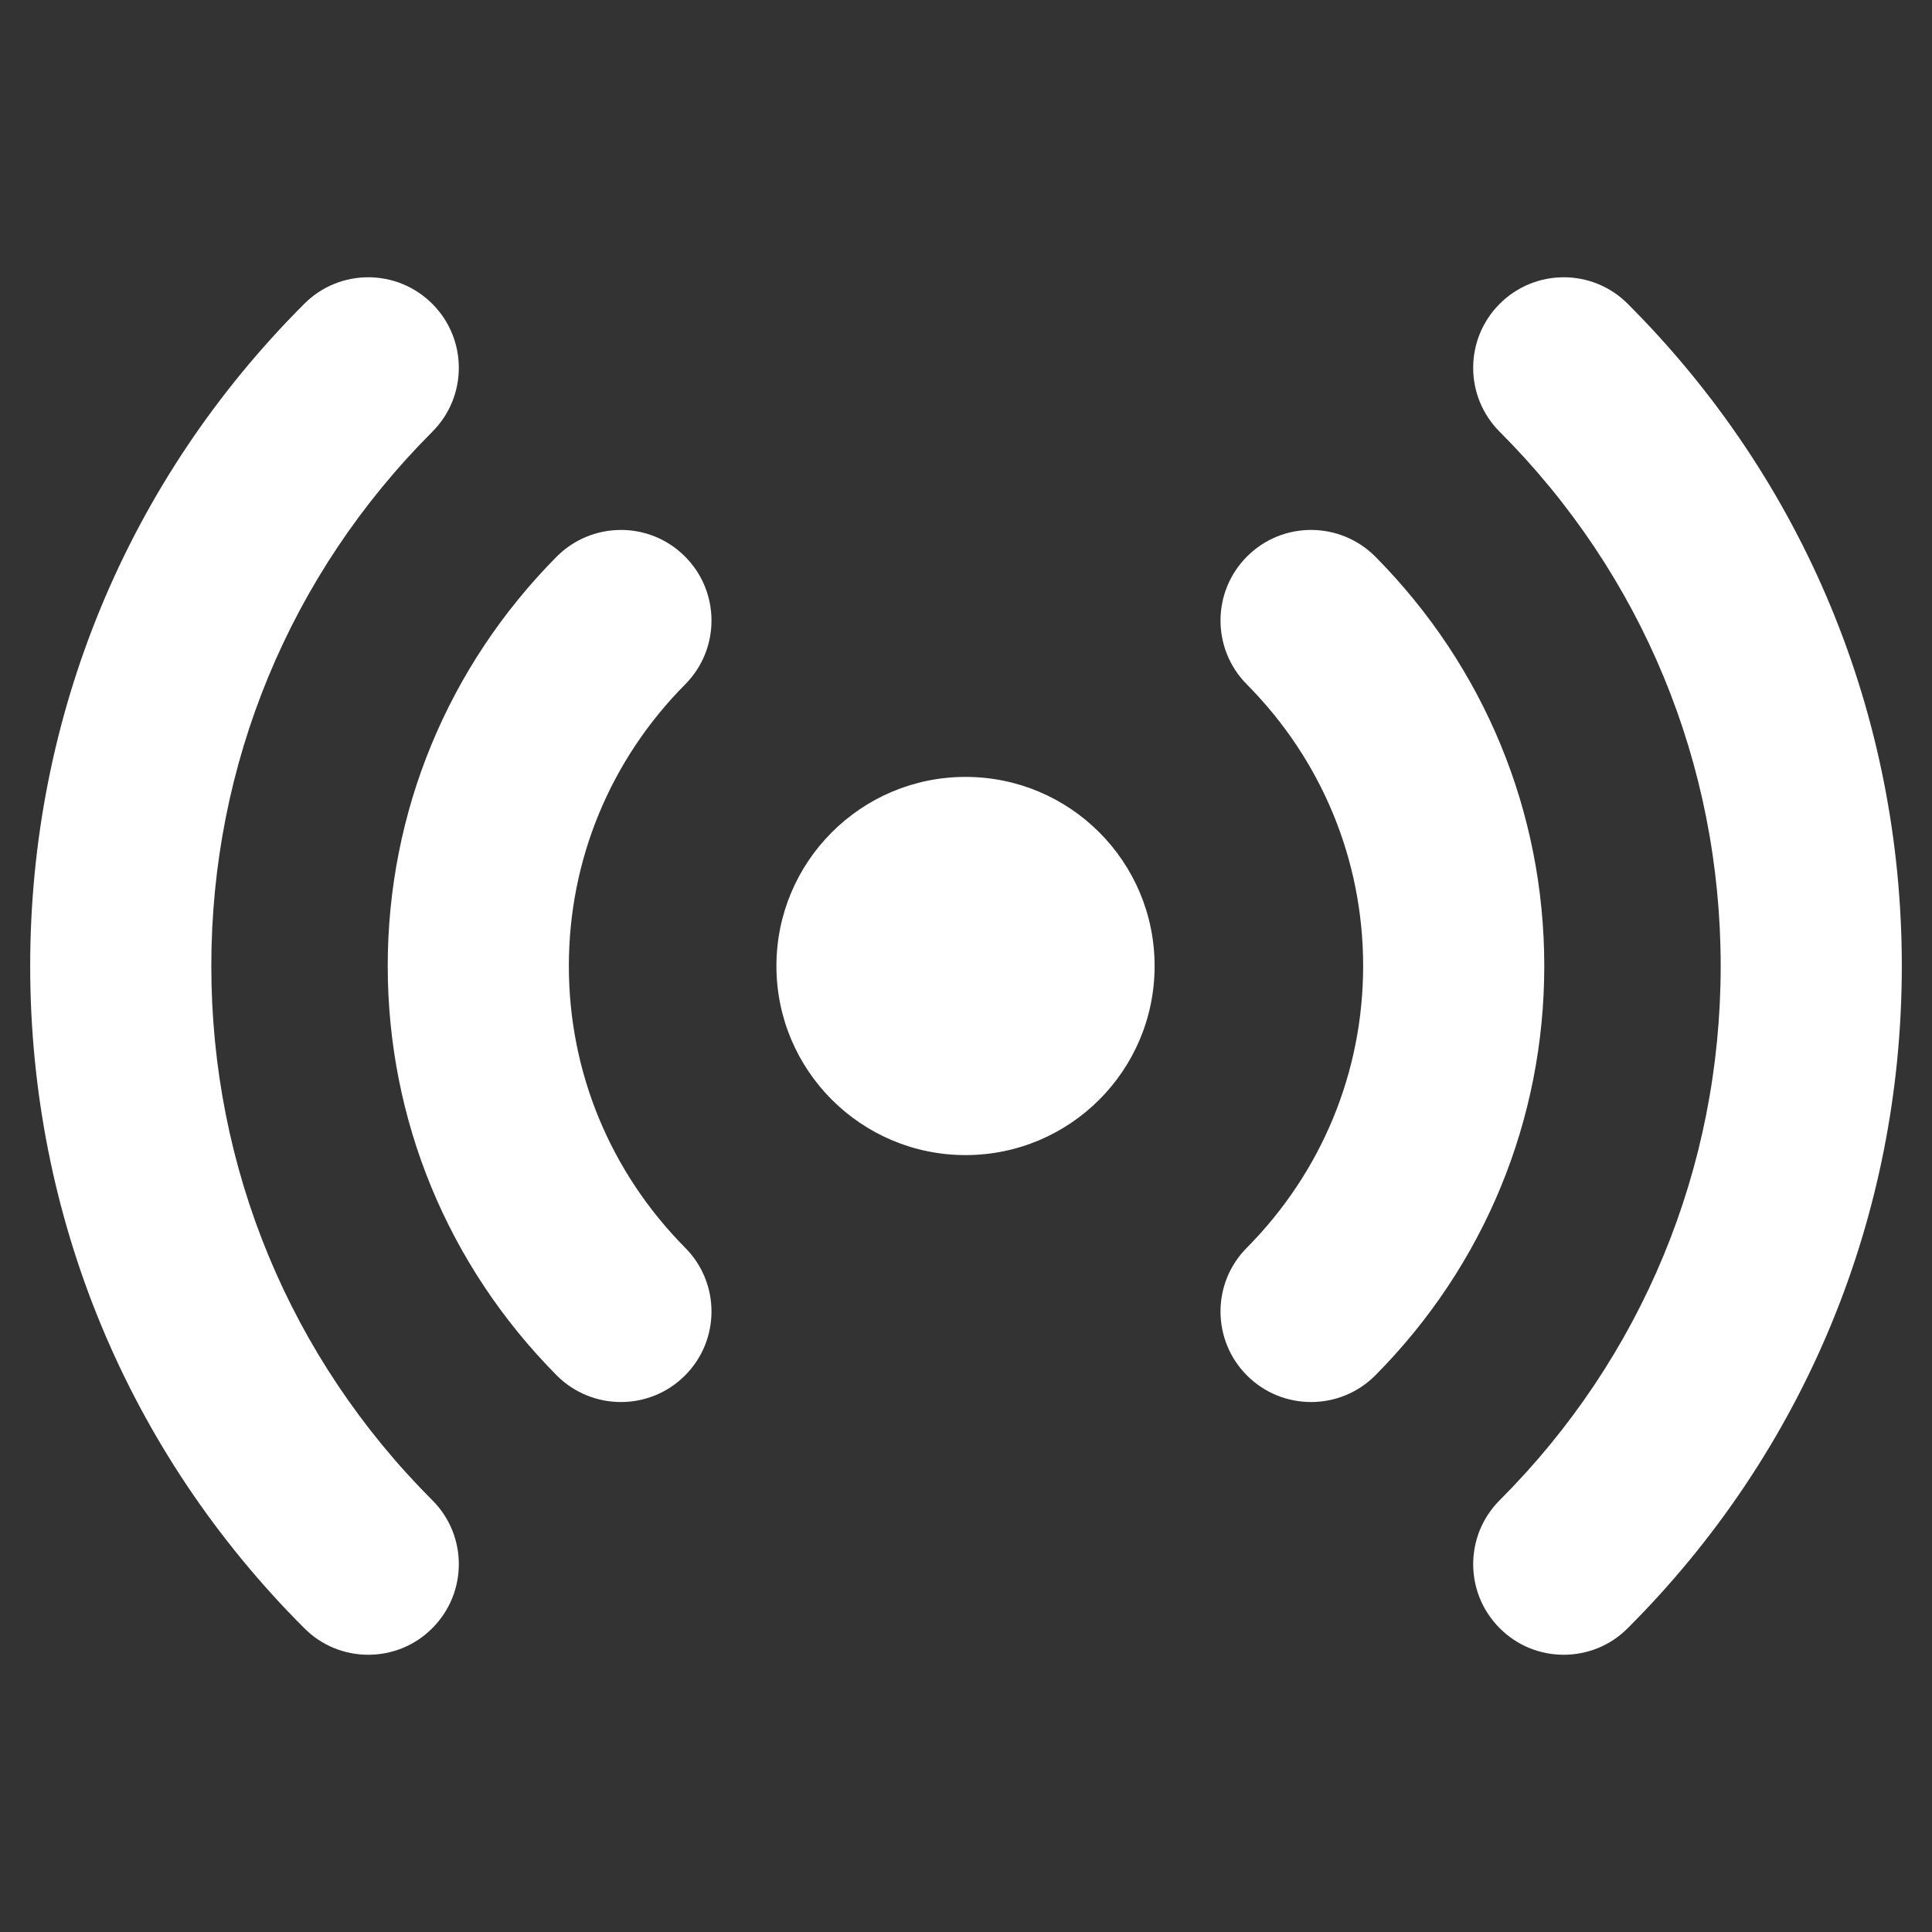<svg width="16" height="16" viewBox="0 0 16 16" fill="none" xmlns="http://www.w3.org/2000/svg">
<rect x="0" y="0" width="16" height="16" fill="#333333" stroke="none"/>
<path d="M7.996 6.434C7.132 6.434 6.43 7.135 6.43 8C6.43 8.865 7.132 9.566 7.996 9.566C8.861 9.566 9.562 8.865 9.562 8C9.562 7.135 8.861 6.434 7.996 6.434ZM11.391 4.611C11.099 4.317 10.624 4.314 10.33 4.606C10.036 4.897 10.033 5.372 10.325 5.667C10.947 6.294 11.289 7.123 11.289 8C11.289 8.877 10.947 9.706 10.325 10.334C10.033 10.628 10.036 11.103 10.33 11.394C10.476 11.539 10.667 11.611 10.858 11.611C11.051 11.611 11.244 11.537 11.391 11.389C12.293 10.479 12.789 9.275 12.789 8C12.789 6.725 12.293 5.522 11.391 4.611Z" fill="white"/>
<path d="M13.48 2.516C13.188 2.223 12.713 2.223 12.42 2.516C12.127 2.809 12.127 3.283 12.42 3.576C13.6 4.757 14.25 6.328 14.25 8C14.25 9.672 13.6 11.243 12.42 12.424C12.127 12.717 12.127 13.191 12.42 13.484C12.566 13.631 12.758 13.704 12.95 13.704C13.142 13.704 13.334 13.631 13.48 13.484C14.944 12.021 15.75 10.073 15.75 8C15.75 5.927 14.944 3.979 13.48 2.516ZM5.67 4.606C5.376 4.314 4.901 4.317 4.609 4.611C3.708 5.521 3.211 6.725 3.211 8C3.211 9.275 3.708 10.479 4.609 11.389C4.756 11.537 4.949 11.611 5.142 11.611C5.333 11.611 5.524 11.539 5.67 11.394C5.964 11.103 5.967 10.628 5.675 10.334C5.053 9.706 4.711 8.877 4.711 8C4.711 7.123 5.053 6.294 5.675 5.667C5.967 5.372 5.964 4.897 5.67 4.606Z" fill="white"/>
<path d="M1.75 8C1.75 6.328 2.4 4.757 3.58 3.576C3.873 3.283 3.873 2.809 3.58 2.516C3.287 2.223 2.812 2.223 2.52 2.516C1.056 3.979 0.25 5.927 0.25 8C0.25 10.073 1.056 12.021 2.52 13.484C2.666 13.631 2.858 13.704 3.05 13.704C3.242 13.704 3.434 13.631 3.58 13.484C3.873 13.191 3.873 12.716 3.58 12.424C2.4 11.243 1.75 9.672 1.75 8Z" fill="white"/>
</svg>
